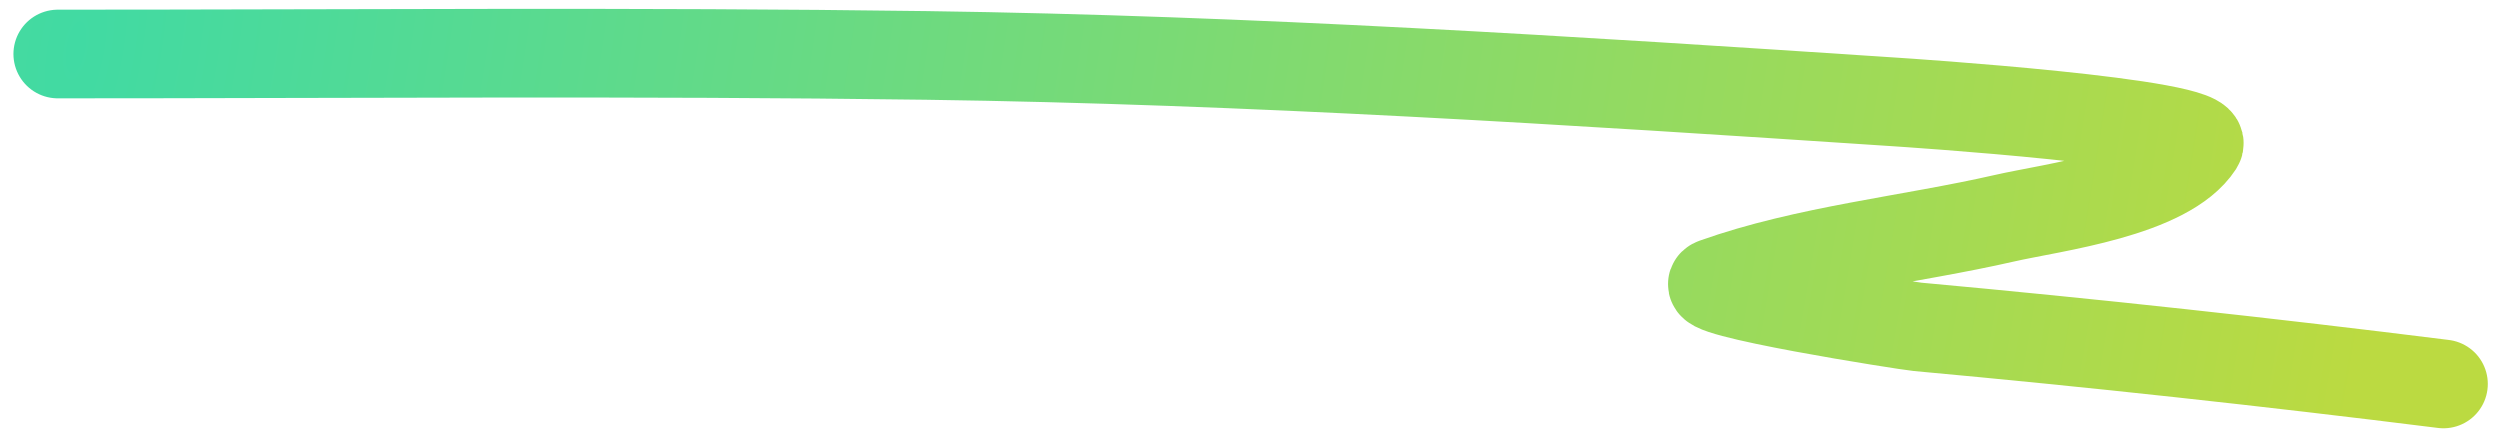 <svg width="141" height="25" viewBox="0 0 141 25" fill="none" xmlns="http://www.w3.org/2000/svg">
<path d="M3.258 3.046C19.585 3.046 35.919 2.901 52.245 3.126C70.492 3.378 88.674 4.543 106.877 5.75C107.227 5.773 124.833 6.917 124.015 8.176C122.227 10.927 115.795 11.681 113.04 12.311C107.719 13.527 101.852 14.095 96.698 15.929C95.219 16.456 107.597 18.384 108.15 18.434C118.069 19.342 127.929 20.419 137.812 21.655" stroke="url(#paint0_radial_626_450)" stroke-width="5" stroke-linecap="round"/>
<defs>
<radialGradient id="paint0_radial_626_450" cx="0" cy="0" r="1" gradientUnits="userSpaceOnUse" gradientTransform="translate(3.258 3) rotate(10.931) scale(131.729 370.837)">
<stop stop-color="#41DAA3"/>
<stop offset="1" stop-color="#BBDA41"/>
</radialGradient>
</defs>
</svg>
